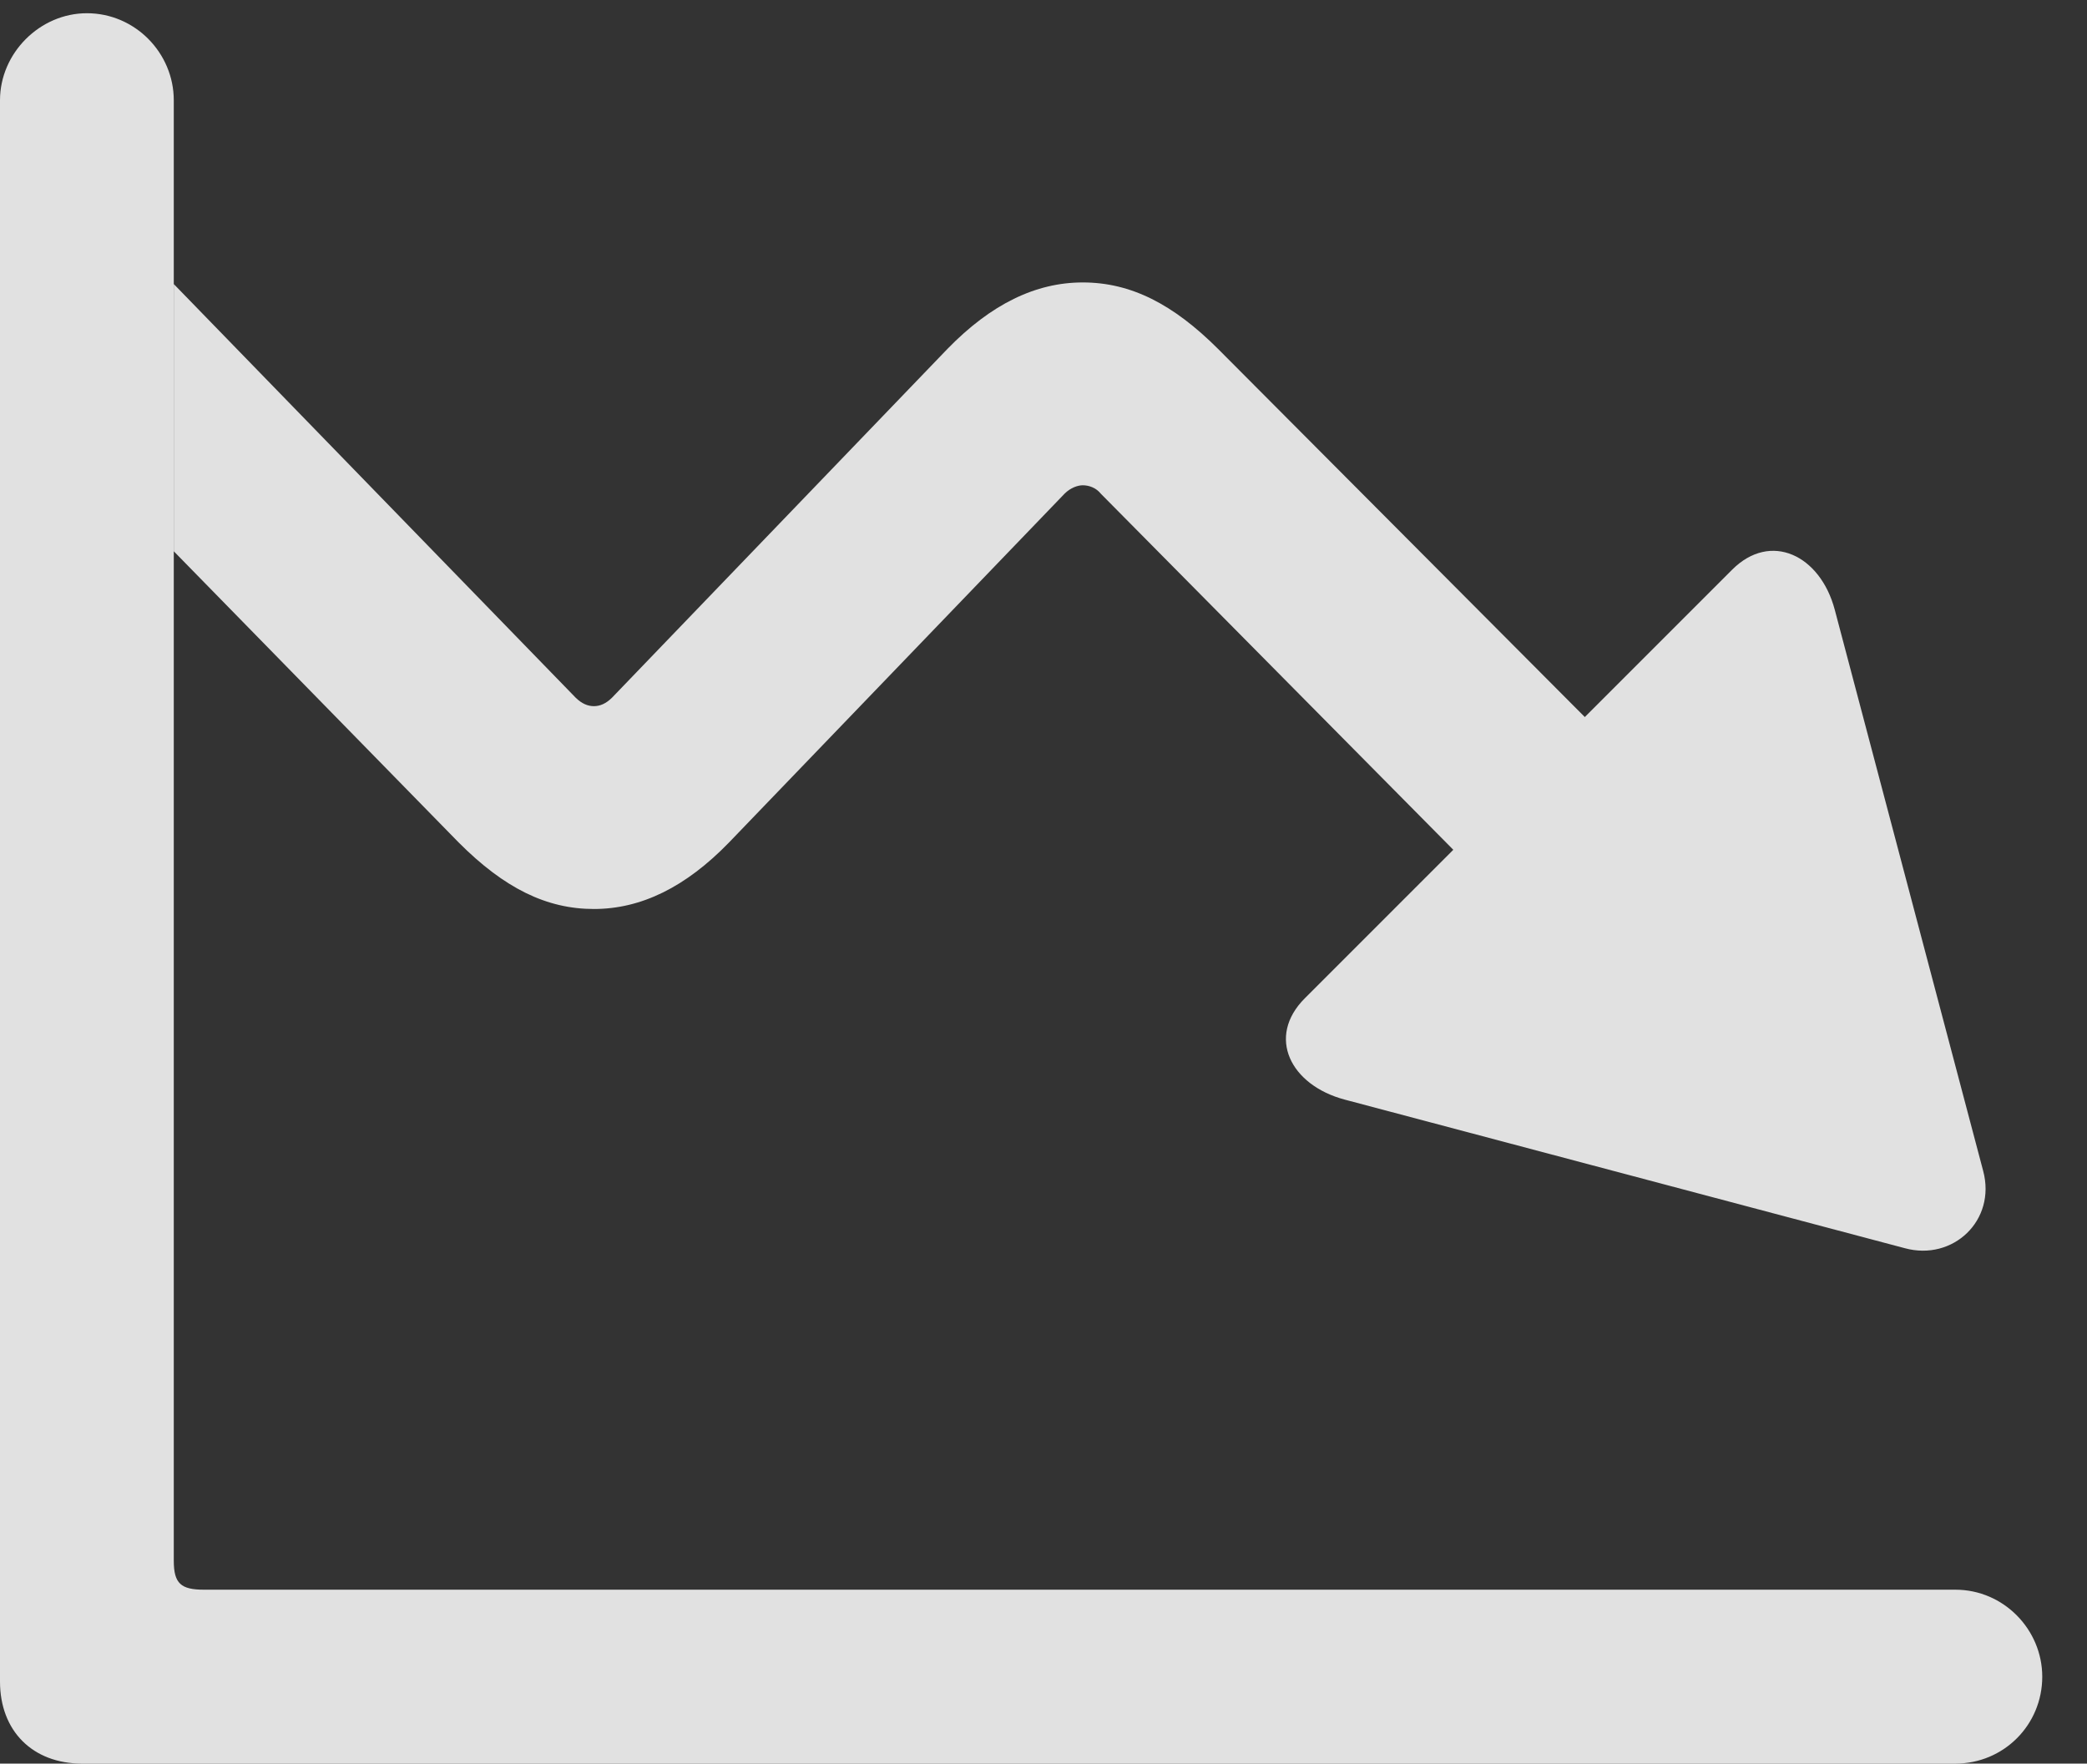 <?xml version="1.0" encoding="UTF-8"?>
<!--Generator: Apple Native CoreSVG 232.5-->
<!DOCTYPE svg
PUBLIC "-//W3C//DTD SVG 1.1//EN"
       "http://www.w3.org/Graphics/SVG/1.1/DTD/svg11.dtd">
<svg version="1.1" xmlns="http://www.w3.org/2000/svg" xmlns:xlink="http://www.w3.org/1999/xlink" width="16.885" height="14.268">
 <rect width="100%" height="100%" fill="#333333" stroke="none"/>
 <g>
  <rect height="14.268" opacity="0" width="16.885" x="0" y="0"/>
  <path d="M9.854 2.822L12.822 5.801L14.014 4.609C14.326 4.297 14.727 4.492 14.844 4.932L16.045 9.473C16.152 9.873 15.801 10.205 15.41 10.098L10.879 8.896C10.44 8.779 10.244 8.389 10.557 8.076L11.758 6.875L8.906 3.994C8.867 3.945 8.809 3.926 8.76 3.926C8.721 3.926 8.662 3.945 8.613 3.994L5.898 6.816C5.547 7.178 5.186 7.354 4.805 7.354C4.424 7.354 4.082 7.188 3.711 6.816L1.406 4.46L1.406 2.298L4.658 5.645C4.707 5.693 4.756 5.713 4.805 5.713C4.854 5.713 4.902 5.693 4.951 5.645L7.666 2.822C8.018 2.461 8.379 2.285 8.76 2.285C9.15 2.285 9.492 2.461 9.854 2.822Z" fill="#ffffff" fill-opacity="0.85"/>
  <path d="M0 13.604C0 14.004 0.264 14.268 0.664 14.268L15.82 14.268C16.211 14.268 16.523 13.955 16.523 13.565C16.523 13.184 16.211 12.861 15.82 12.861L1.65 12.861C1.465 12.861 1.406 12.812 1.406 12.627L1.406 0.811C1.406 0.43 1.094 0.107 0.703 0.107C0.322 0.107 0 0.43 0 0.811Z" fill="#ffffff" fill-opacity="0.85"/>
 </g>
</svg>
